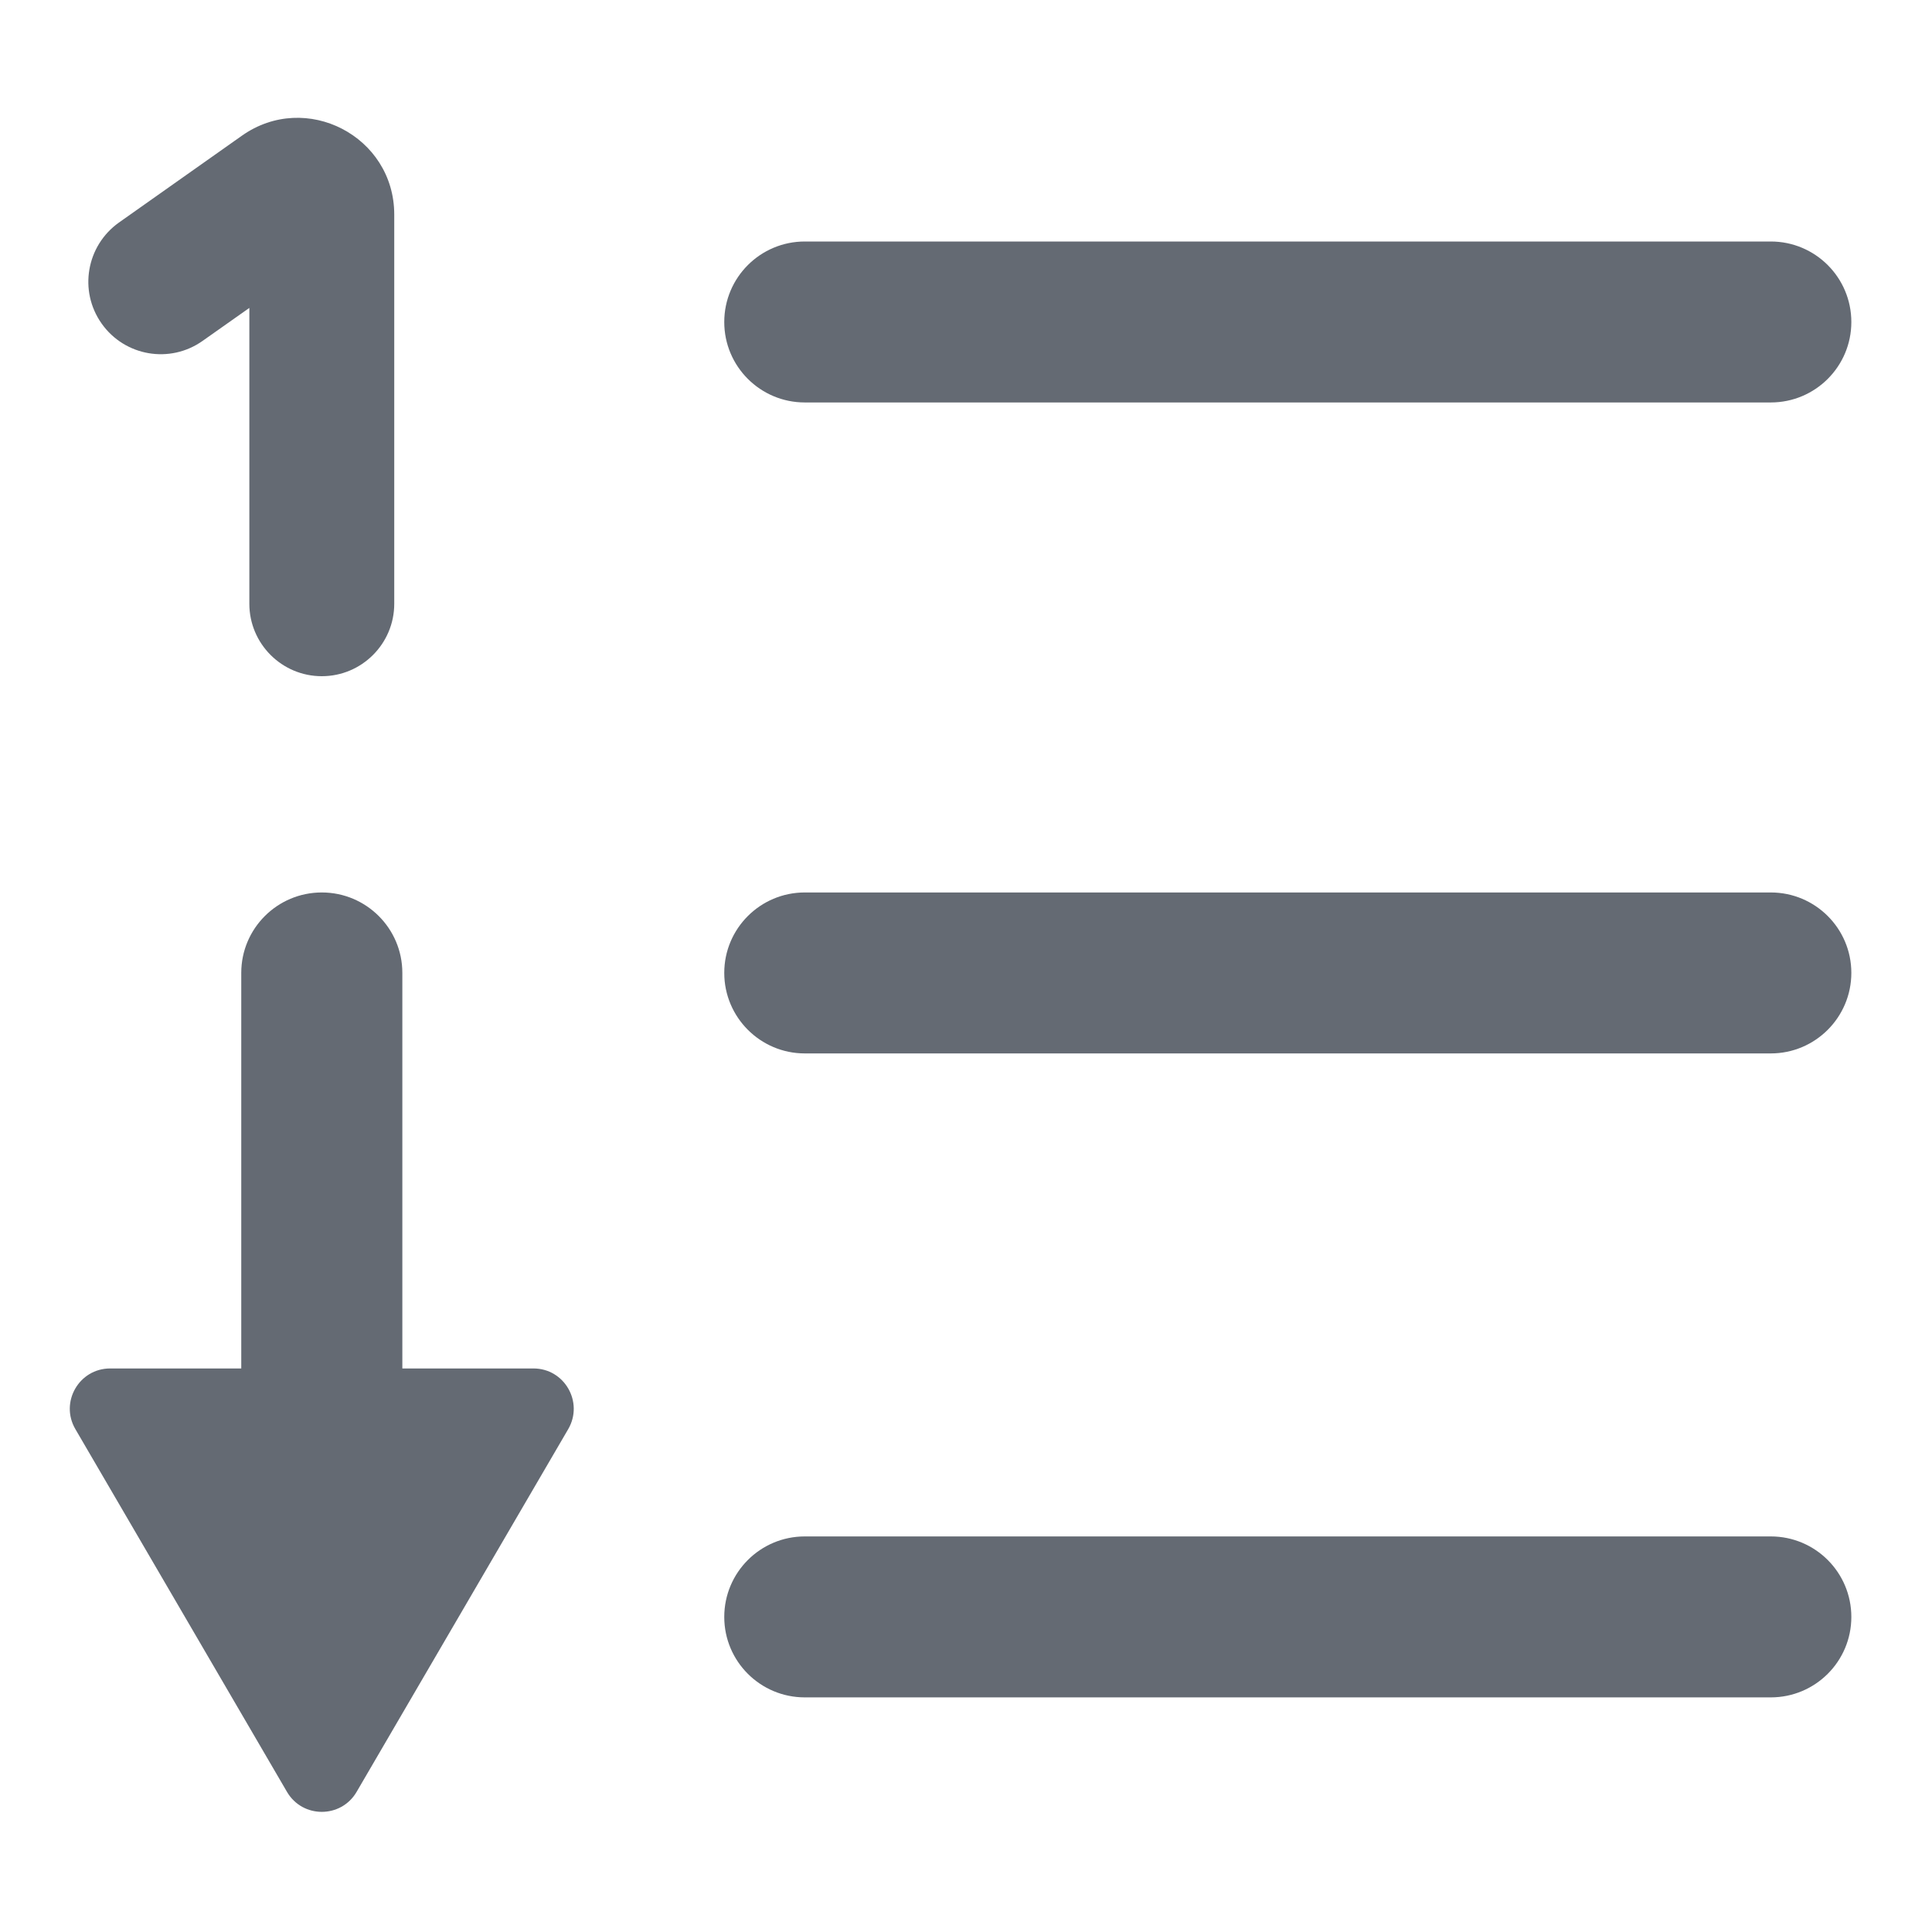 <svg width="16" height="16" viewBox="0 0 16 16" fill="none" xmlns="http://www.w3.org/2000/svg">
<path d="M2.065 5V2.55L1.678 2.823C1.407 3.015 1.033 2.95 0.842 2.68C0.65 2.409 0.715 2.035 0.985 1.843L2.003 1.124C2.533 0.749 3.265 1.128 3.265 1.777V5C3.265 5.331 2.996 5.6 2.665 5.6C2.334 5.6 2.065 5.331 2.065 5Z" fill="#646A73"/>
<path d="M2.665 7.391C2.297 7.391 1.998 7.689 1.998 8.057V11.333H0.912C0.655 11.333 0.494 11.612 0.624 11.835L2.377 14.84C2.506 15.06 2.824 15.06 2.953 14.84L4.706 11.835C4.835 11.612 4.675 11.333 4.418 11.333H3.332V8.057C3.332 7.689 3.033 7.391 2.665 7.391Z" fill="#646A73"/>
<path d="M6.665 12.724C6.297 12.724 5.998 13.022 5.998 13.391C5.998 13.759 6.297 14.057 6.665 14.057H14.665C15.033 14.057 15.332 13.759 15.332 13.391C15.332 13.022 15.033 12.724 14.665 12.724H6.665Z" fill="#646A73"/>
<path d="M5.998 8.057C5.998 7.689 6.297 7.391 6.665 7.391H14.665C15.033 7.391 15.332 7.689 15.332 8.057C15.332 8.425 15.033 8.724 14.665 8.724H6.665C6.297 8.724 5.998 8.425 5.998 8.057Z" fill="#646A73"/>
<path d="M6.665 2C6.297 2 5.998 2.298 5.998 2.667C5.998 3.035 6.297 3.333 6.665 3.333H14.665C15.033 3.333 15.332 3.035 15.332 2.667C15.332 2.298 15.033 2 14.665 2H6.665Z" fill="#646A73"/>
</svg>
